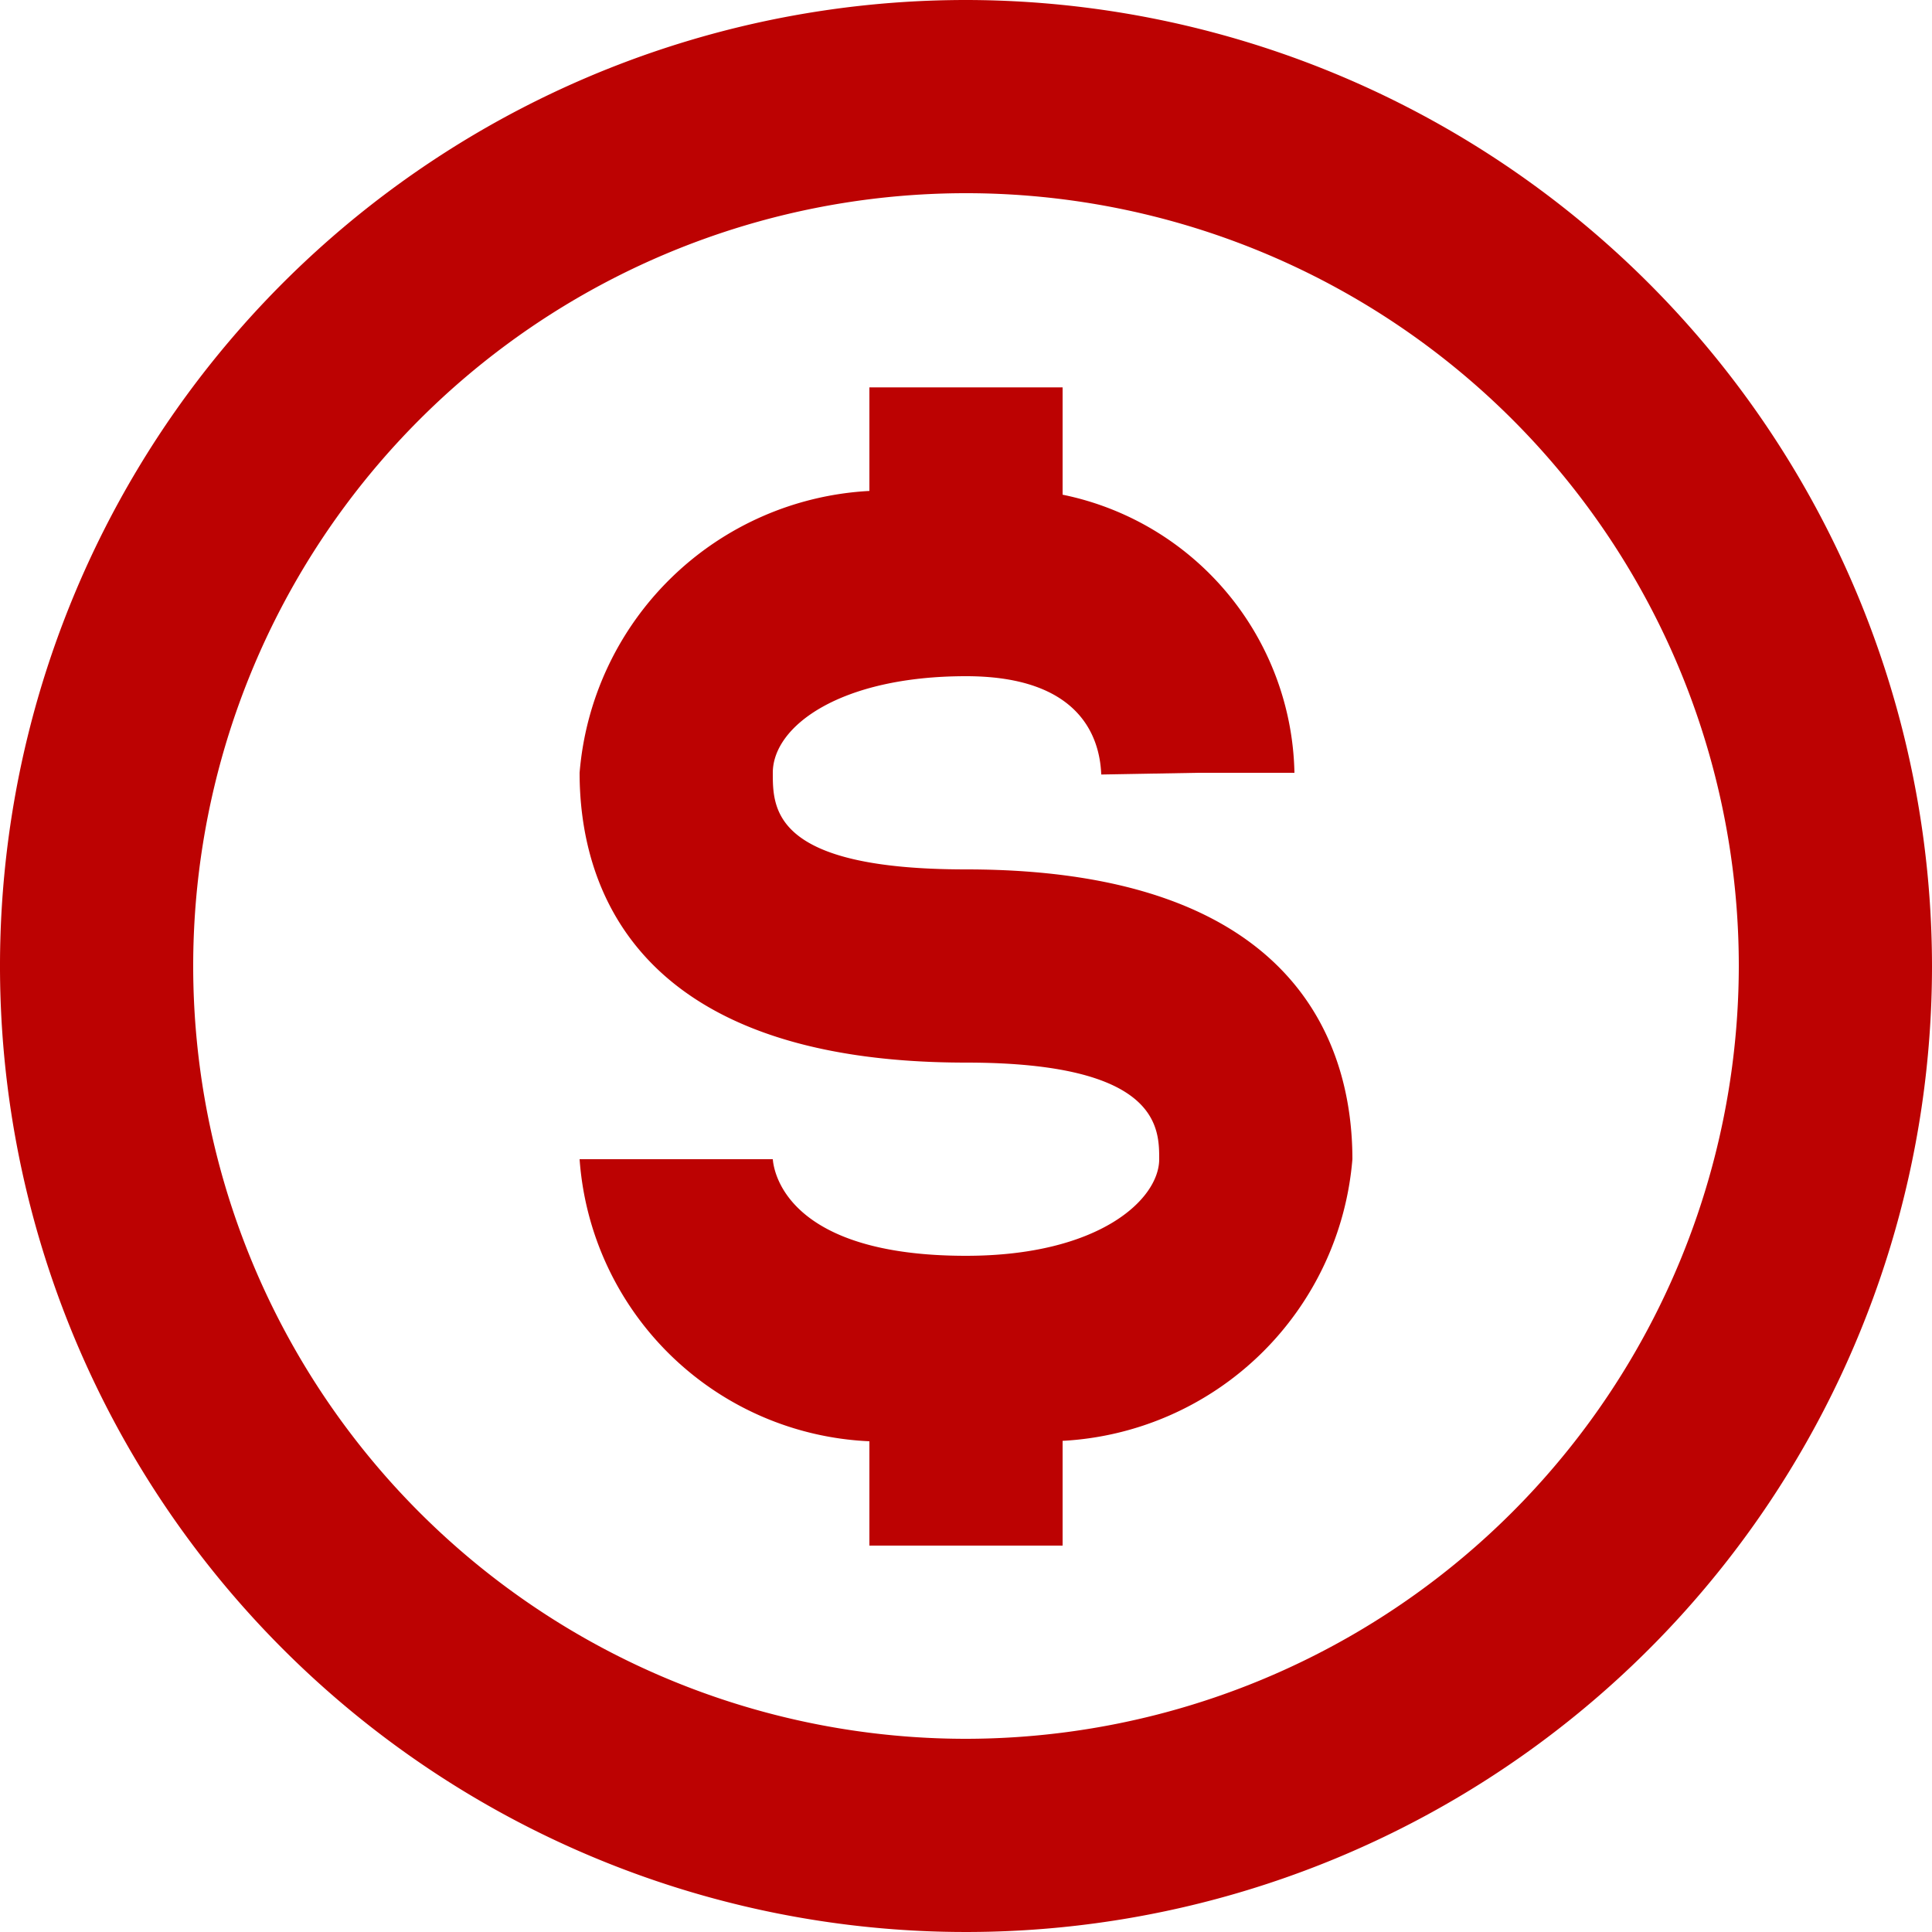 <svg xmlns="http://www.w3.org/2000/svg" width="18" height="18" viewBox="0 0 18 18">
  <defs>
    <style>
      .cls-1 {
        fill: none;
      }

      .cls-2 {
        fill: #bc0202;
      }
    </style>
  </defs>
  <g id="__TEMP__SVG__" transform="translate(-3 -3)">
    <path id="패스_3908" data-name="패스 3908" class="cls-1" d="M13.2,6a7.2,7.2,0,1,0,7.2,7.2A7.208,7.208,0,0,0,13.2,6Zm.9,11.623V18.6H12.3v-.972A2.832,2.832,0,0,1,9.6,15h1.8c.01.128.143.9,1.8.9,1.242,0,1.8-.526,1.8-.9,0-.292,0-.9-1.8-.9-3.132,0-3.6-1.692-3.6-2.7a2.862,2.862,0,0,1,2.7-2.624V7.811h1.8v1A2.7,2.7,0,0,1,16.26,11.4h-.9l-.9.016c-.013-.342-.194-.916-1.26-.916-1.169,0-1.8.464-1.8.9,0,.337,0,.9,1.8.9,3.132,0,3.6,1.692,3.6,2.7a2.862,2.862,0,0,1-2.7,2.624Z" transform="translate(-1.2 -1.2)"/>
    <path id="패스_3909" data-name="패스 3909" class="cls-2" d="M12,3a9,9,0,1,0,9,9A9.01,9.01,0,0,0,12,3Zm0,16.2A7.2,7.2,0,1,1,19.2,12,7.208,7.208,0,0,1,12,19.2Z"/>
    <path id="패스_3910" data-name="패스 3910" class="cls-2" d="M15.6,13.507c-1.8,0-1.8-.563-1.8-.9,0-.436.631-.9,1.8-.9,1.067,0,1.247.574,1.26.916l.9-.016h.9a2.7,2.7,0,0,0-2.16-2.591v-1H14.7v.965A2.862,2.862,0,0,0,12,12.607c0,1.008.468,2.7,3.6,2.7,1.8,0,1.8.608,1.8.9,0,.373-.558.9-1.8.9-1.657,0-1.79-.771-1.8-.9H12a2.832,2.832,0,0,0,2.7,2.628v.972h1.8v-.976a2.862,2.862,0,0,0,2.7-2.624C19.2,15.2,18.732,13.507,15.6,13.507Z" transform="translate(-3.6 -2.407)"/>
  </g>
</svg>
